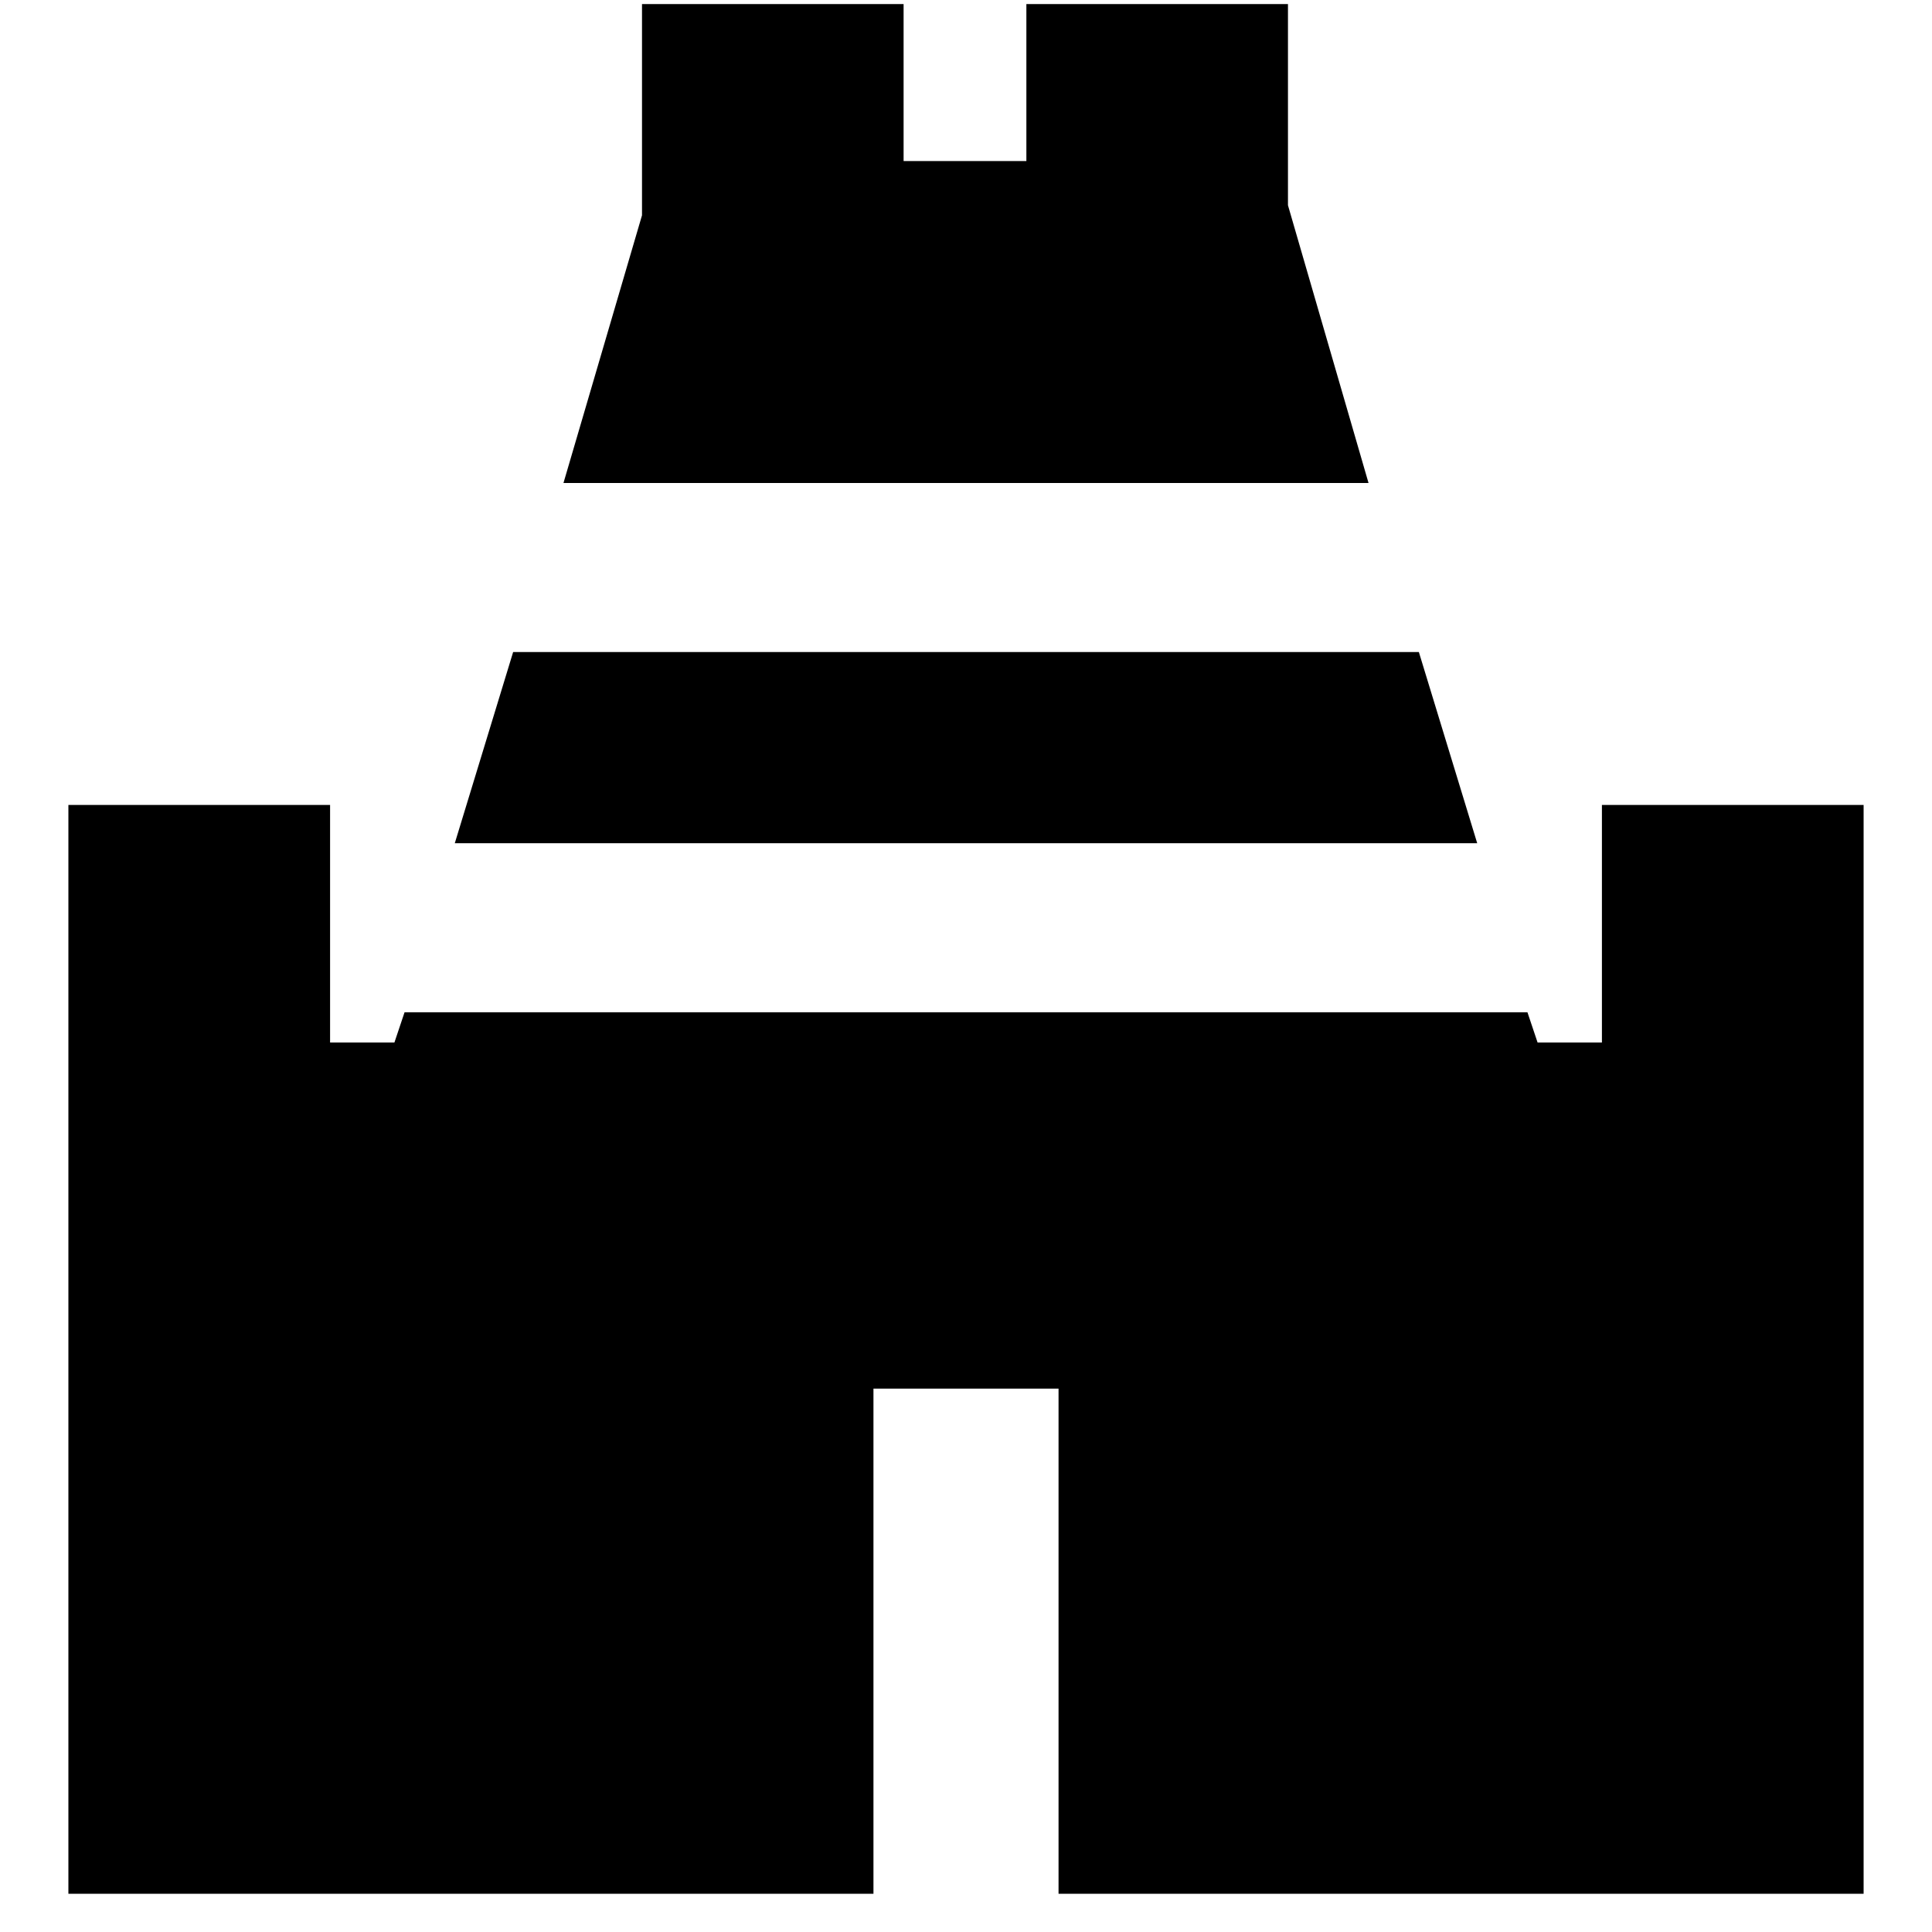 <svg xmlns="http://www.w3.org/2000/svg" height="20" width="20"><path d="M5.833 5 6.646 2.229V0.042H9.354V1.667H10.625V0.042H13.333V2.125L14.167 5ZM0.708 19.604V8.333H3.417V10.792H4.083L4.188 10.479H15.812L15.917 10.792H16.583V8.333H19.292V19.604H10.958V14.375H9.042V19.604ZM4.708 8.729 5.312 6.75H14.688L15.292 8.729Z"/></svg>